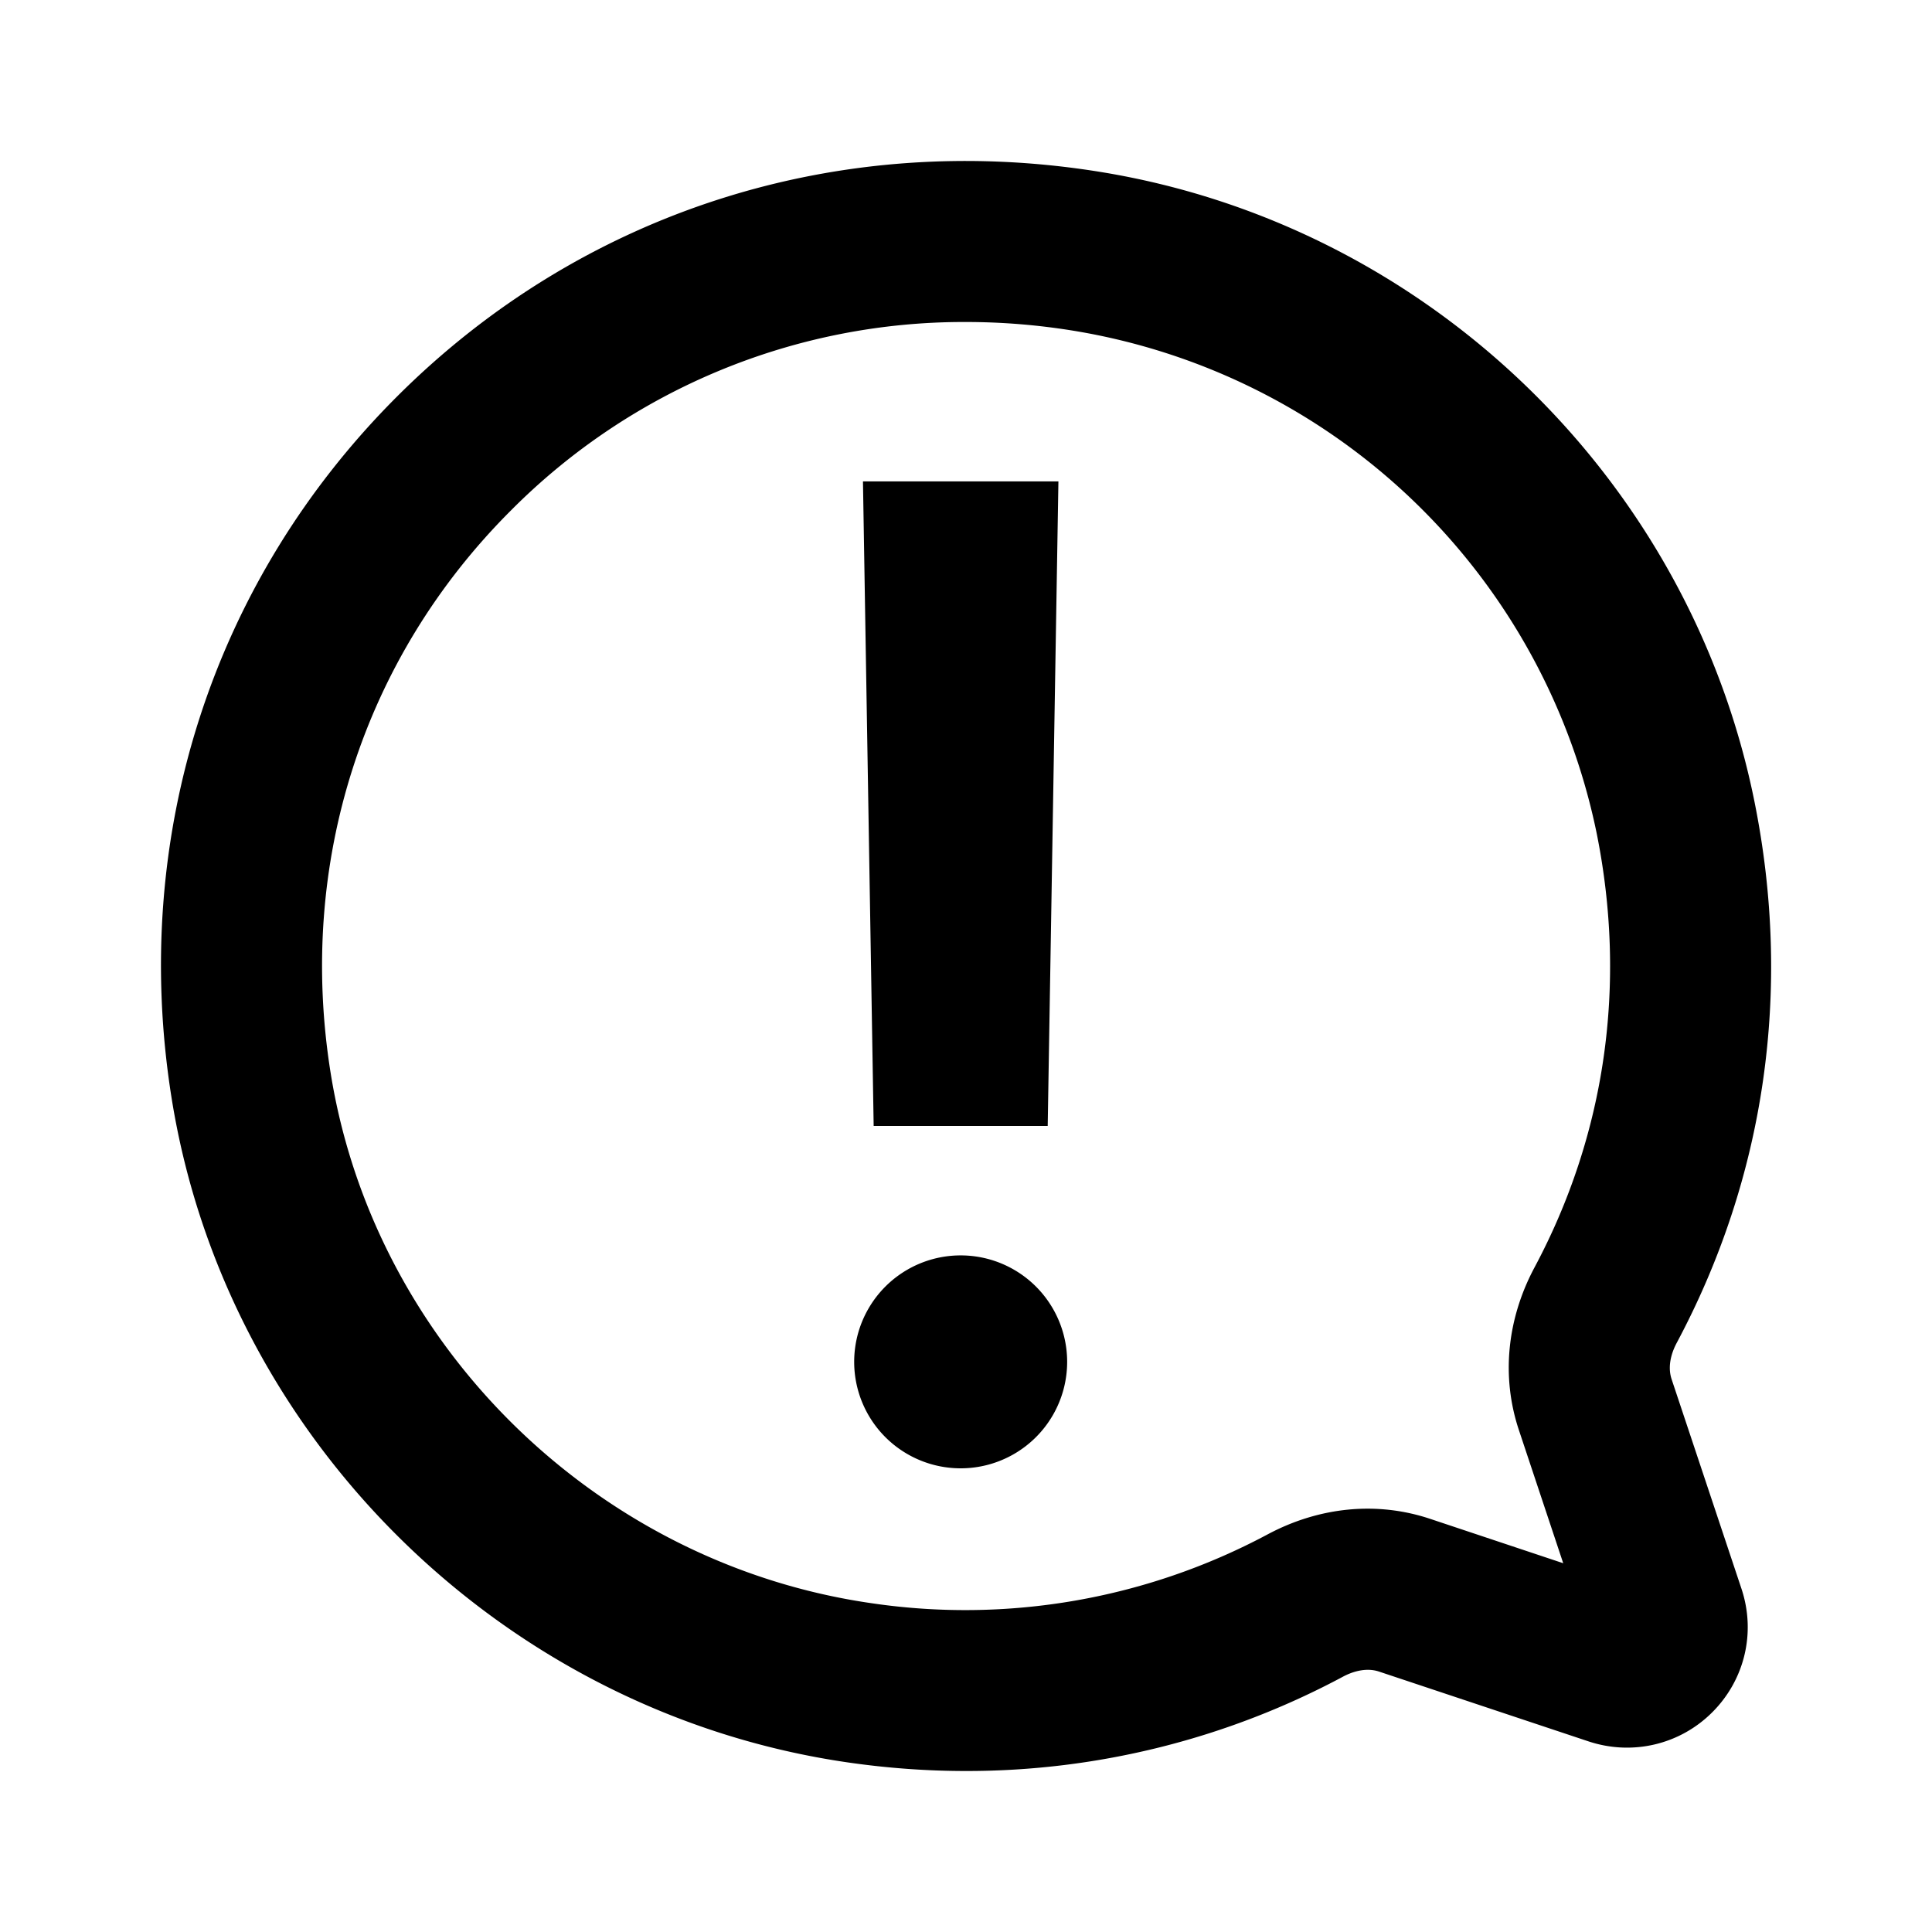 <svg xmlns="http://www.w3.org/2000/svg" width="24" height="24" fill="none" viewBox="0 0 24 24"><path fill="#313234" fill-rule="evenodd" d="M19.061 15.747c-.343.644-.412 1.36-.193 2.017l.551 1.655-1.655-.552c-.658-.219-1.372-.15-2.016.193a7.97 7.97 0 0 1-4.926.855c-3.412-.493-6.174-3.202-6.715-6.588-.416-2.604.401-5.152 2.243-6.989A7.93 7.93 0 0 1 12 4c.443 0 .894.036 1.345.11a7.945 7.945 0 0 1 6.49 6.244c.377 1.875.11 3.74-.774 5.393m1.704 1.385c-.058-.177.013-.353.06-.443 1.105-2.067 1.44-4.394.97-6.729-.81-4.025-4.077-7.169-8.13-7.825-3.244-.524-6.427.49-8.729 2.787-2.3 2.296-3.323 5.475-2.804 8.721.678 4.241 4.134 7.635 8.404 8.251Q11.272 22 12 22a9.9 9.9 0 0 0 4.691-1.176c.09-.047.266-.117.44-.059l2.605.868c.54.178 1.13.042 1.535-.363.404-.404.543-.992.362-1.535zm-8.832-1.537a1.322 1.322 0 1 0 .001 2.645 1.322 1.322 0 0 0 0-2.645m1.214-9.615-.133 8.007h-2.162L10.72 5.98z" clip-rule="evenodd" style="fill:#313234;fill:color(display-p3 .192 .196 .204);fill-opacity:1"/></svg>